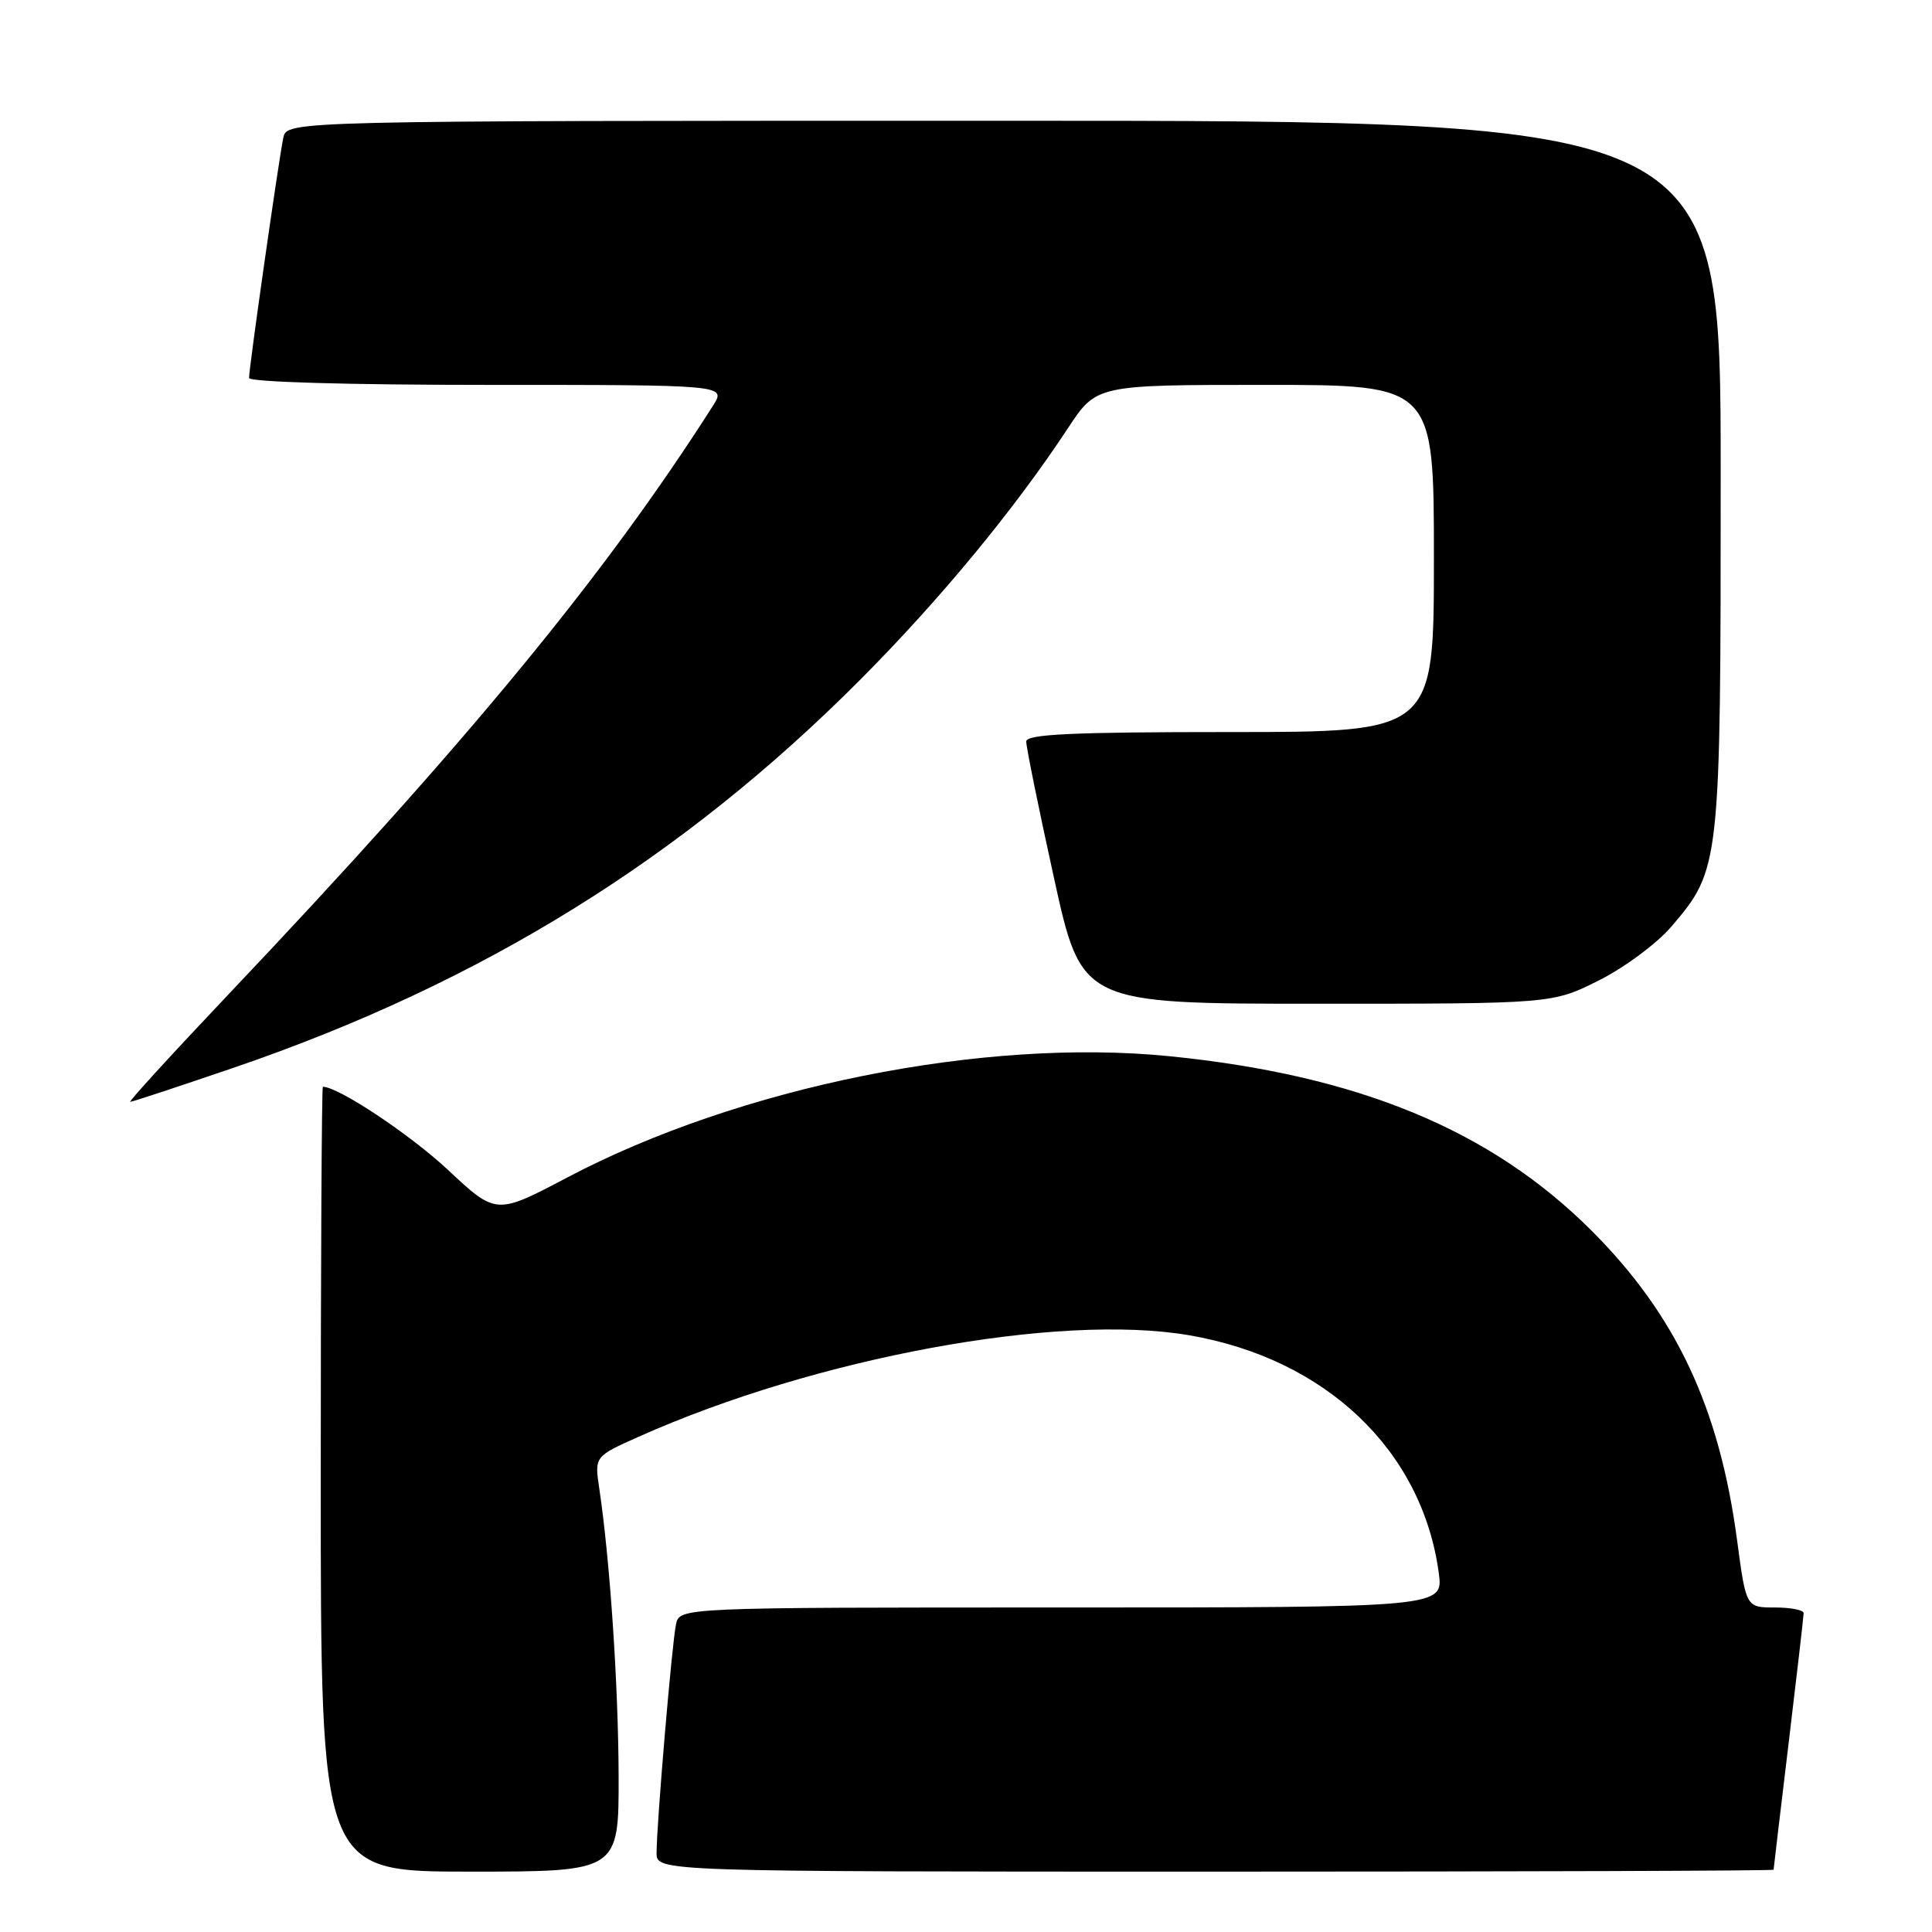 <?xml version="1.0" encoding="UTF-8" standalone="no"?>
<!DOCTYPE svg PUBLIC "-//W3C//DTD SVG 1.1//EN" "http://www.w3.org/Graphics/SVG/1.1/DTD/svg11.dtd" >
<svg xmlns="http://www.w3.org/2000/svg" xmlns:xlink="http://www.w3.org/1999/xlink" version="1.1" viewBox="0 0 256 256">
 <g >
 <path fill="currentColor"
d=" M 81.97 235.25 C 81.93 223.21 80.82 206.71 79.41 197.25 C 78.77 192.99 78.77 192.99 84.64 190.37 C 108.11 179.88 140.28 173.95 157.58 176.93 C 175.68 180.04 188.42 192.16 190.64 208.38 C 191.27 213.00 191.27 213.00 140.65 213.00 C 90.04 213.00 90.04 213.00 89.57 215.25 C 89.03 217.81 87.00 241.76 87.00 245.52 C 87.00 248.00 87.00 248.00 161.00 248.00 C 201.70 248.00 235.00 247.89 235.01 247.75 C 235.01 247.61 235.91 240.07 237.00 231.00 C 238.09 221.93 238.99 214.16 238.99 213.75 C 239.00 213.34 237.28 213.00 235.18 213.00 C 231.36 213.00 231.36 213.00 230.17 204.07 C 227.83 186.51 222.07 174.25 210.91 163.09 C 197.55 149.72 179.95 142.45 154.92 139.95 C 130.32 137.49 98.00 144.00 75.19 156.01 C 65.74 160.99 65.74 160.99 59.33 154.99 C 54.33 150.32 44.82 144.00 42.78 144.00 C 42.63 144.00 42.50 167.40 42.50 196.00 C 42.50 248.00 42.50 248.00 62.25 248.00 C 82.00 248.00 82.00 248.00 81.97 235.25 Z  M 31.11 141.43 C 63.83 130.22 90.42 113.74 114.00 90.05 C 124.53 79.48 134.40 67.52 141.50 56.75 C 145.28 51.00 145.28 51.00 167.64 51.00 C 190.00 51.00 190.00 51.00 190.00 74.00 C 190.00 97.00 190.00 97.00 163.00 97.00 C 142.08 97.00 136.00 97.28 135.98 98.25 C 135.97 98.94 137.61 107.04 139.64 116.25 C 143.31 133.00 143.31 133.00 174.50 133.00 C 205.68 133.00 205.68 133.00 211.82 129.93 C 215.20 128.24 219.52 125.04 221.43 122.82 C 227.96 115.18 228.00 114.84 228.00 62.82 C 228.00 16.00 228.00 16.00 133.02 16.00 C 38.04 16.00 38.04 16.00 37.54 18.25 C 36.98 20.84 33.00 48.69 33.00 50.08 C 33.00 50.62 46.04 51.00 64.62 51.00 C 96.23 51.00 96.23 51.00 94.48 53.75 C 80.14 76.25 61.93 98.37 30.14 131.90 C 22.79 139.66 16.99 146.00 17.26 146.00 C 17.53 146.00 23.76 143.94 31.11 141.43 Z "/>
</g>
</svg>